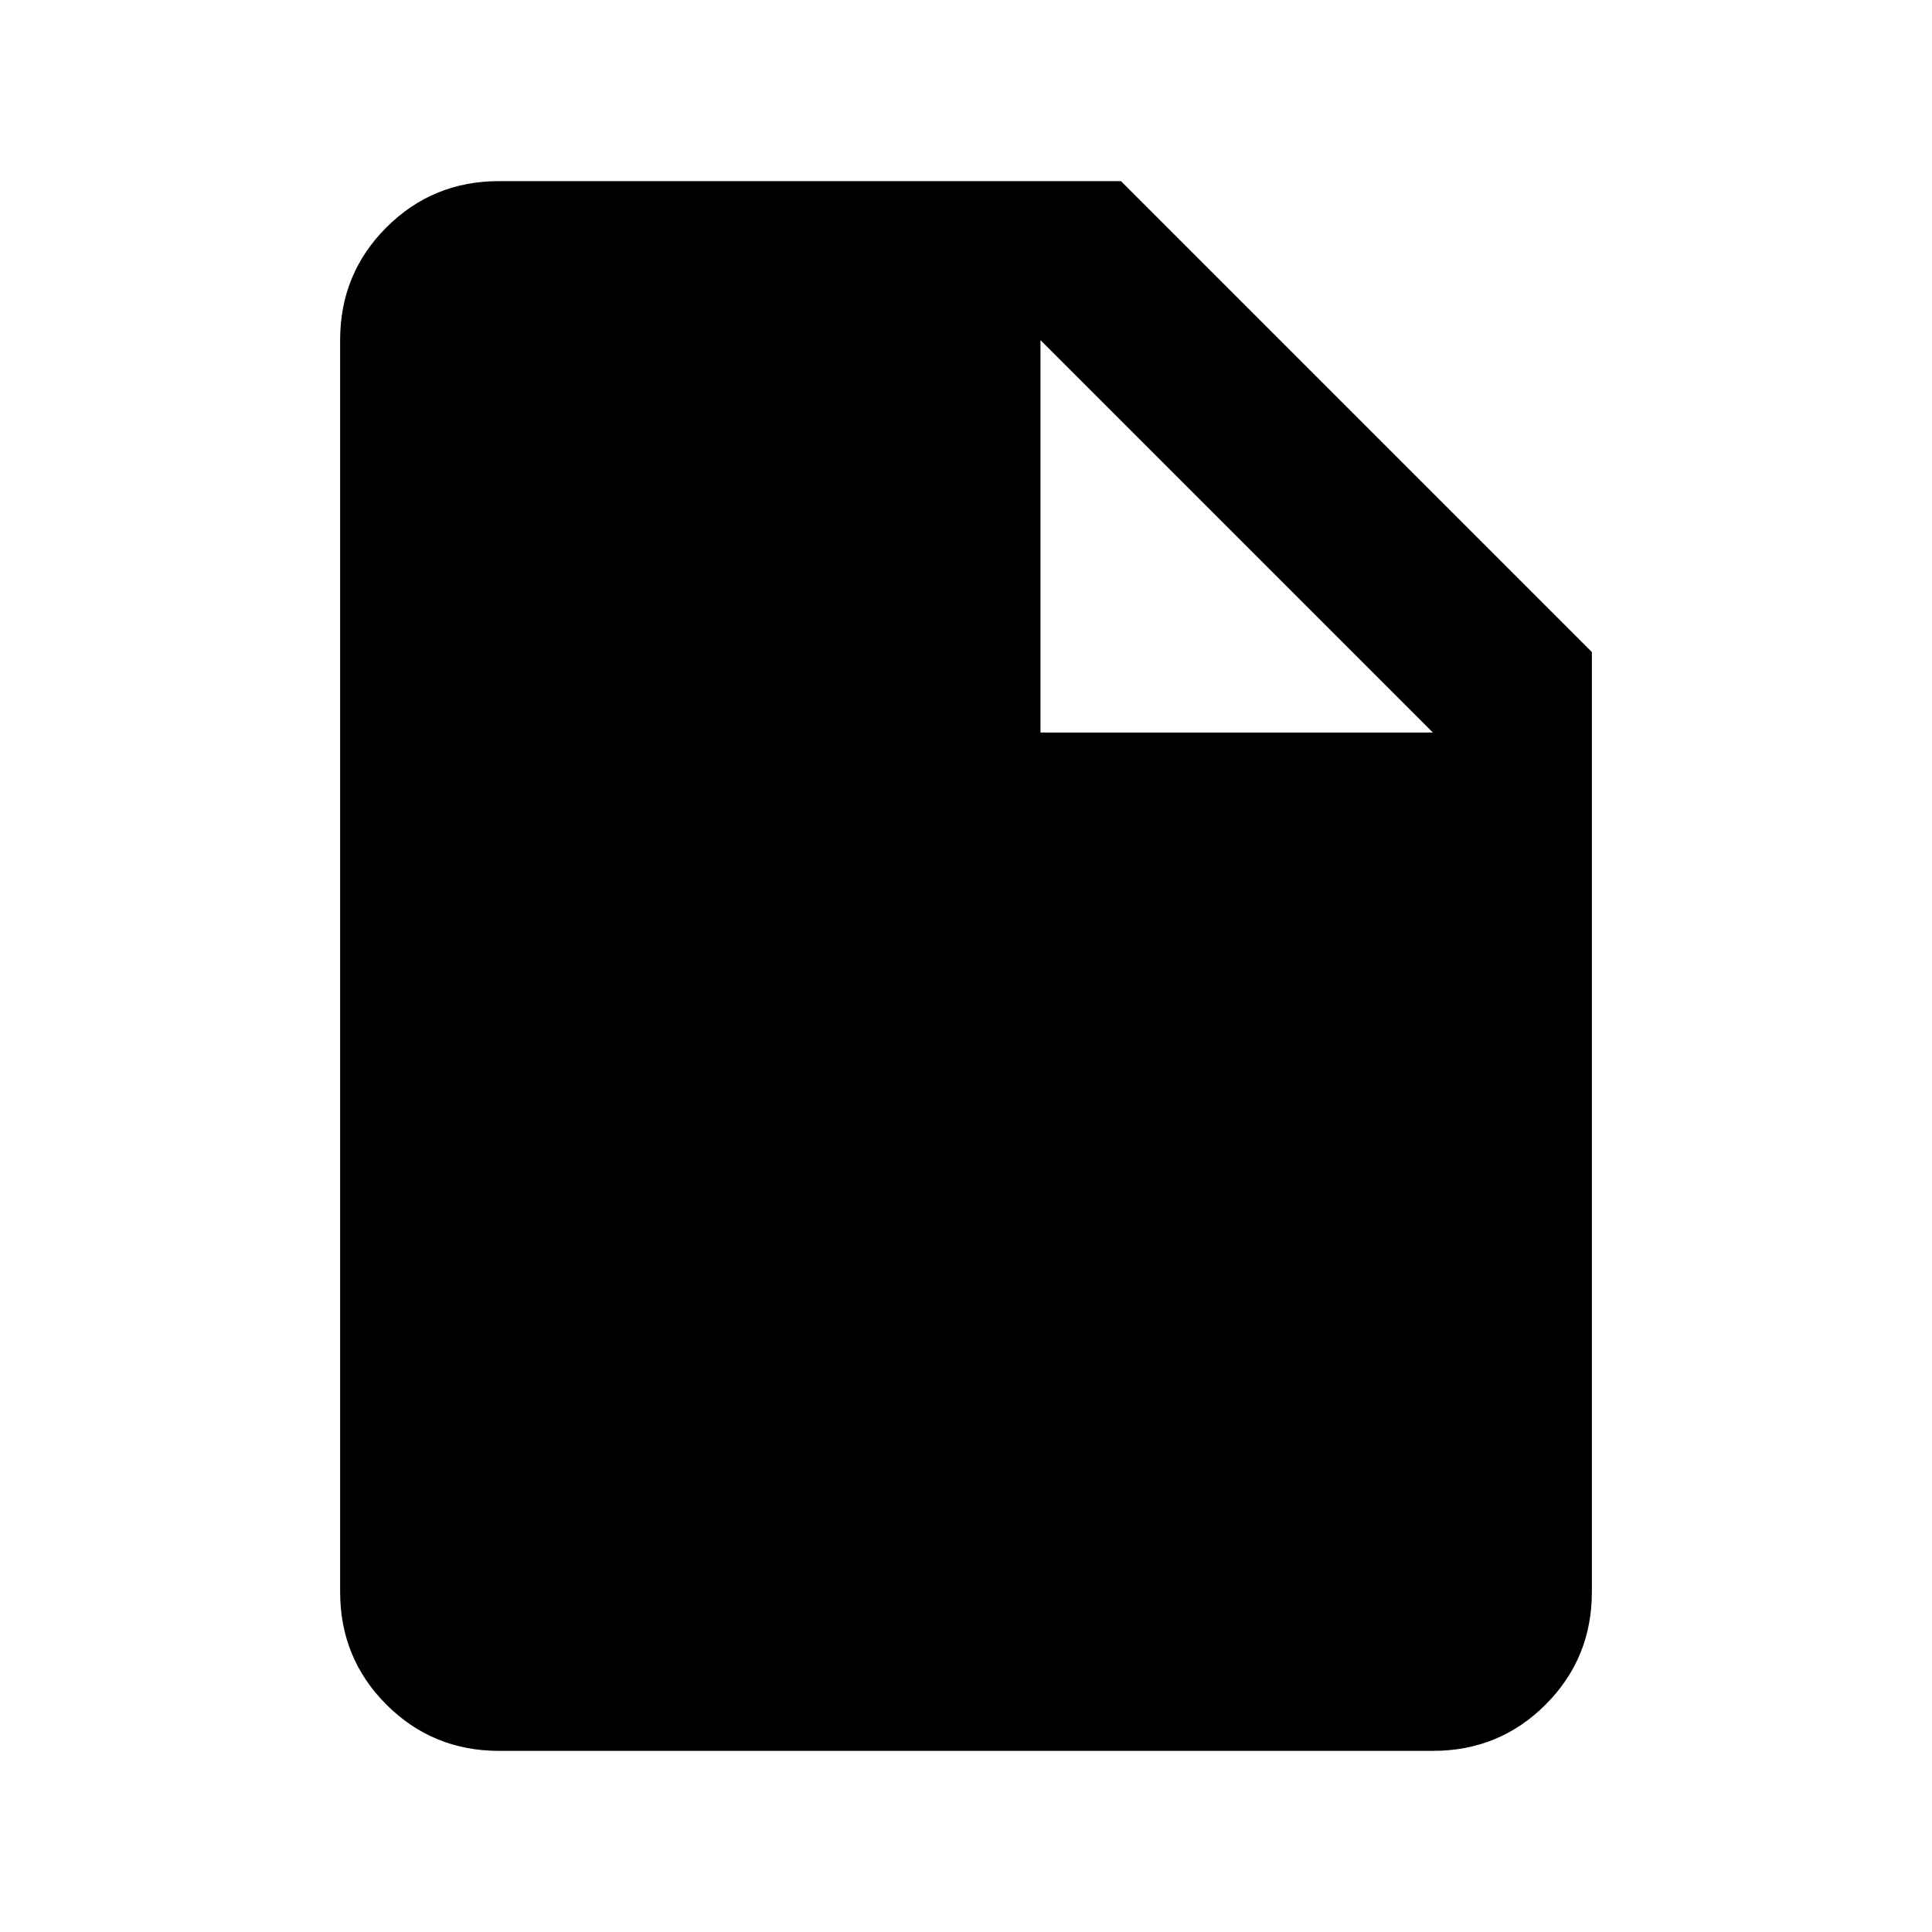 <svg xmlns="http://www.w3.org/2000/svg" height="20" width="20"><path d="M5.167 18.125Q4.479 18.125 4 17.646Q3.521 17.167 3.521 16.479V3.521Q3.521 2.833 4 2.354Q4.479 1.875 5.167 1.875H11.604L16.479 6.75V16.479Q16.479 17.167 16 17.646Q15.521 18.125 14.833 18.125ZM10.771 7.583H14.833L10.771 3.521Z"/></svg>
